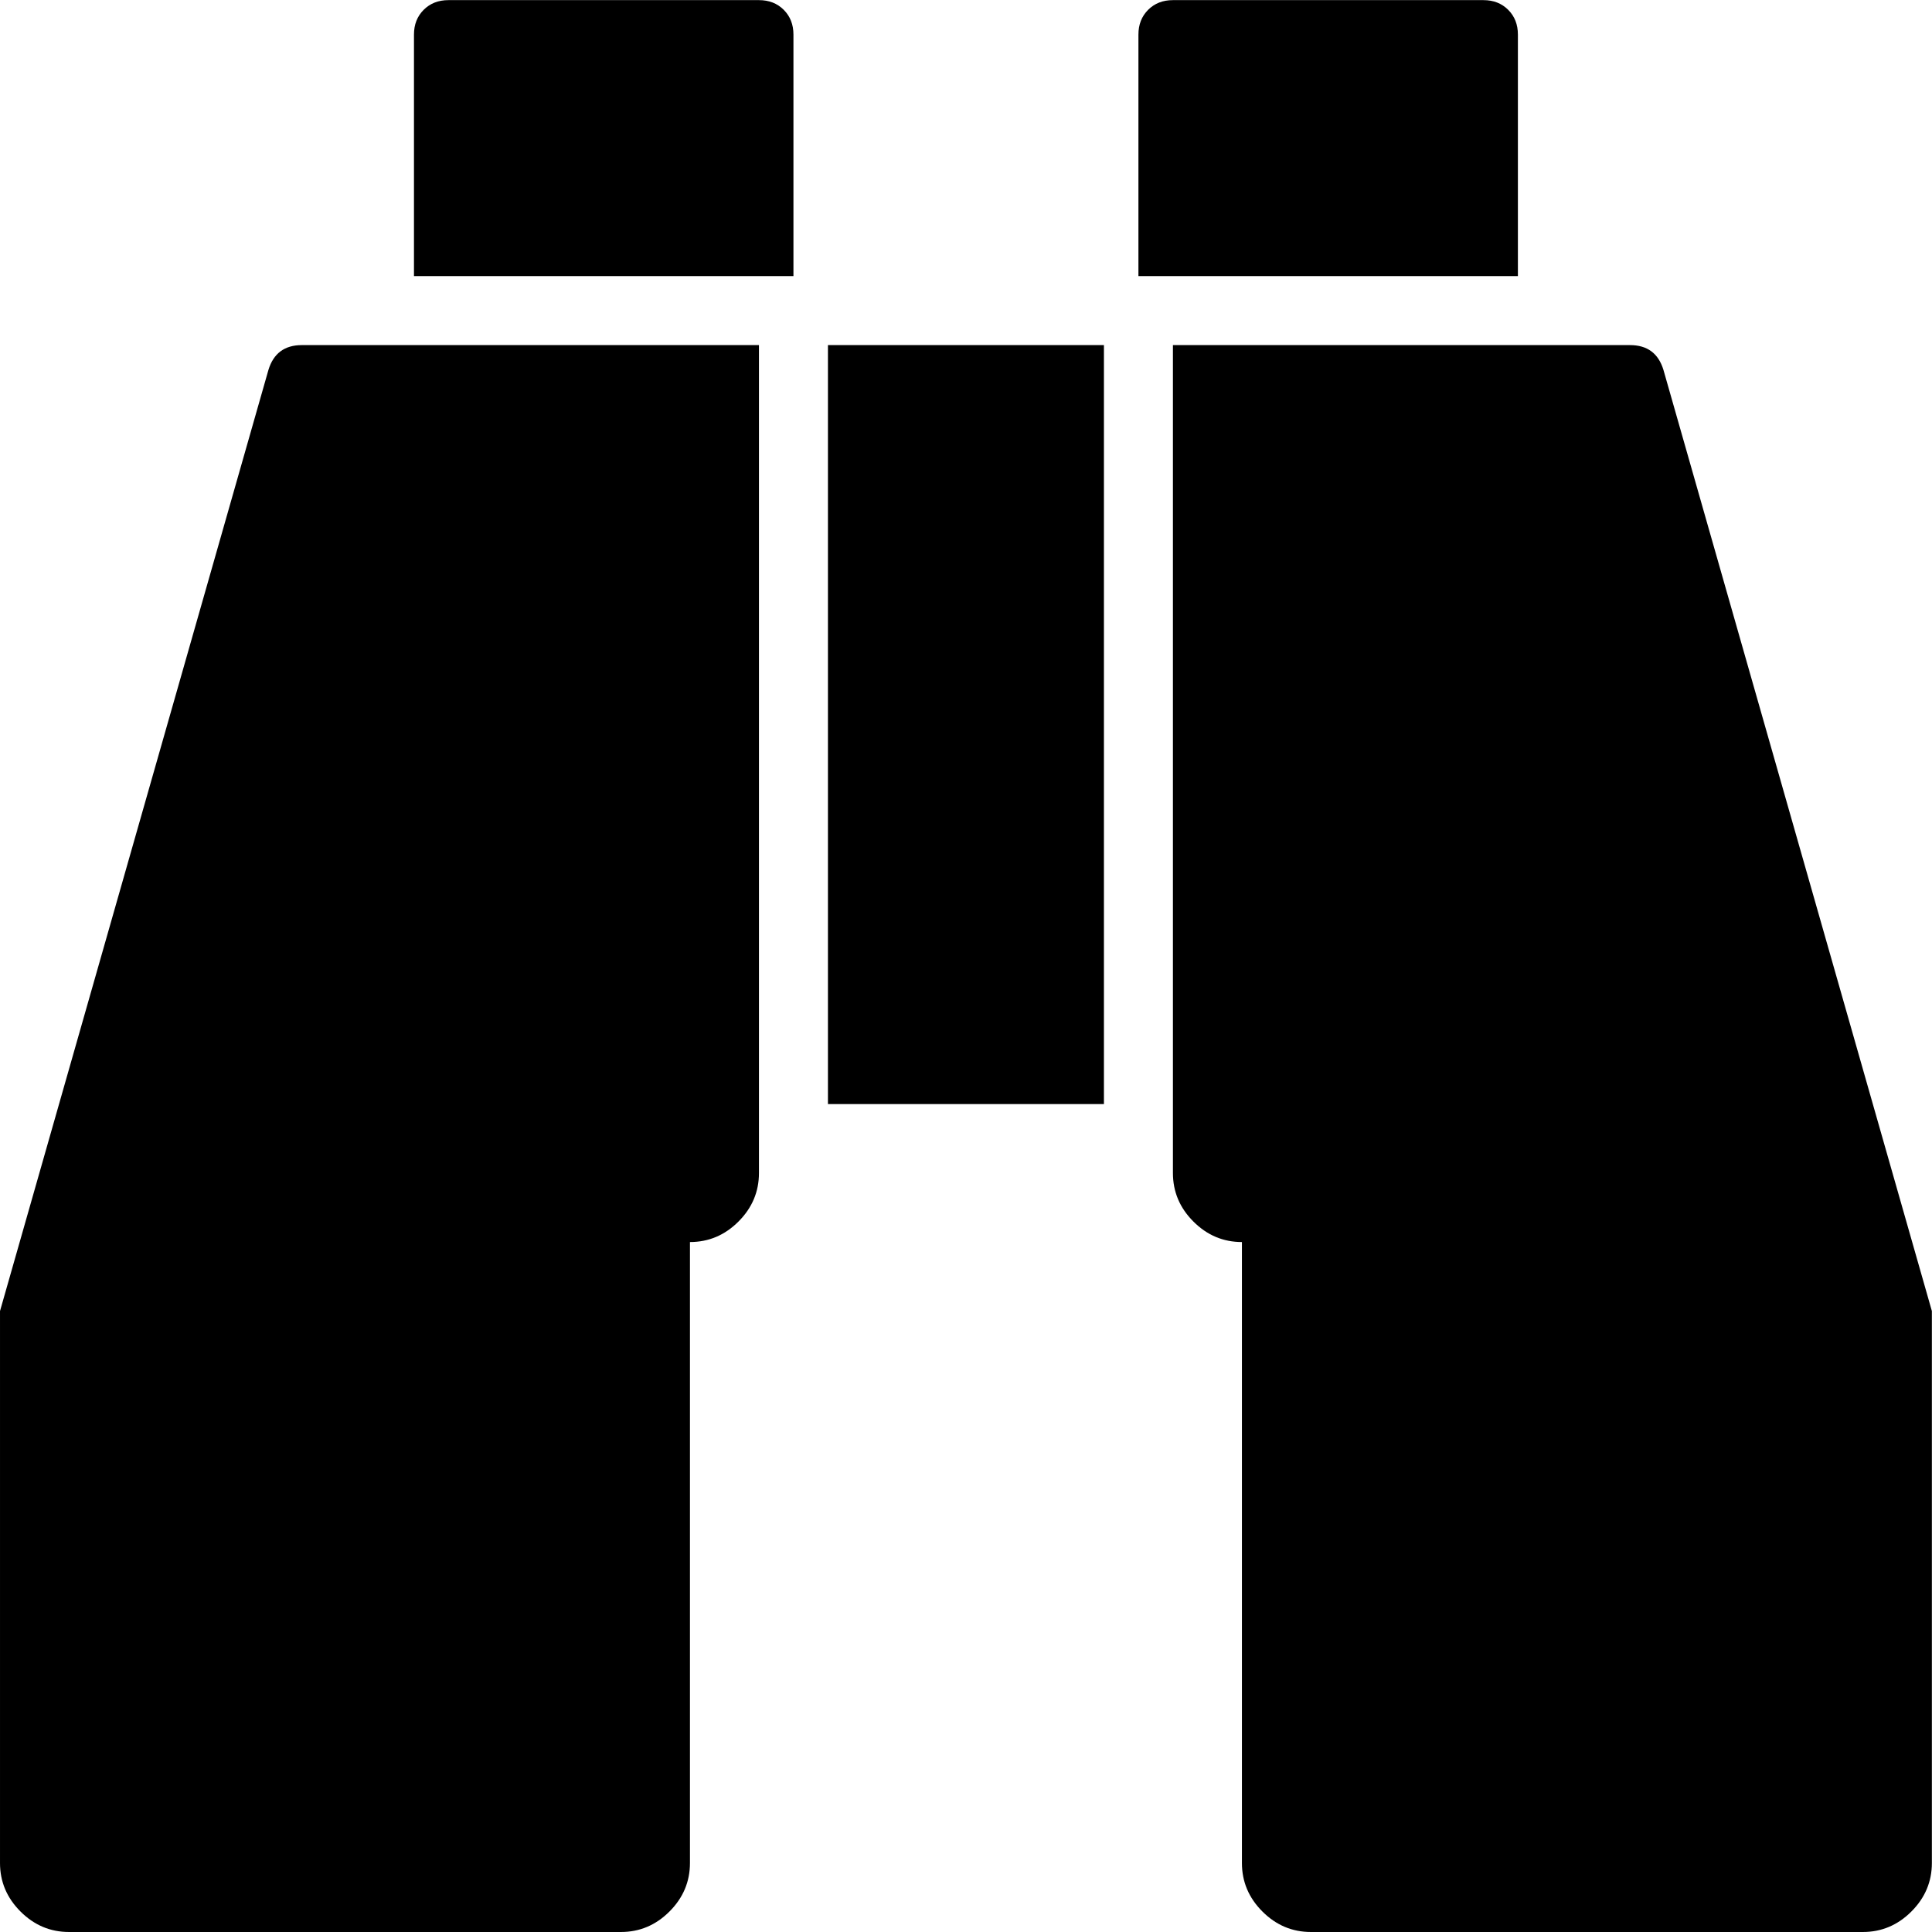 <svg height="1000" width="1000" xmlns="http://www.w3.org/2000/svg"><path d="M392.832 178.624v428.544q0 14.508 -10.602 25.11t-25.11 10.602v321.408q0 14.508 -10.602 25.11t-25.11 10.602h-285.696q-14.508 0 -25.11 -10.602t-10.602 -25.11v-285.696l138.942 -487.134q3.906 -12.834 17.298 -12.834h236.592zm178.56 0v392.832h-142.848v-392.832h142.848zm428.544 499.968v285.696q0 14.508 -10.602 25.11t-25.11 10.602h-285.696q-14.508 0 -25.11 -10.602t-10.602 -25.11v-321.408q-14.508 0 -25.11 -10.602t-10.602 -25.11v-428.544h236.592q13.392 0 17.298 12.834zm-589.248 -660.672v124.992h-196.416v-124.992q0 -7.812 5.022 -12.834t12.834 -5.022h160.704q7.812 0 12.834 5.022t5.022 12.834zm374.976 0v124.992h-196.416v-124.992q0 -7.812 5.022 -12.834t12.834 -5.022h160.704q7.812 0 12.834 5.022t5.022 12.834z"/></svg>